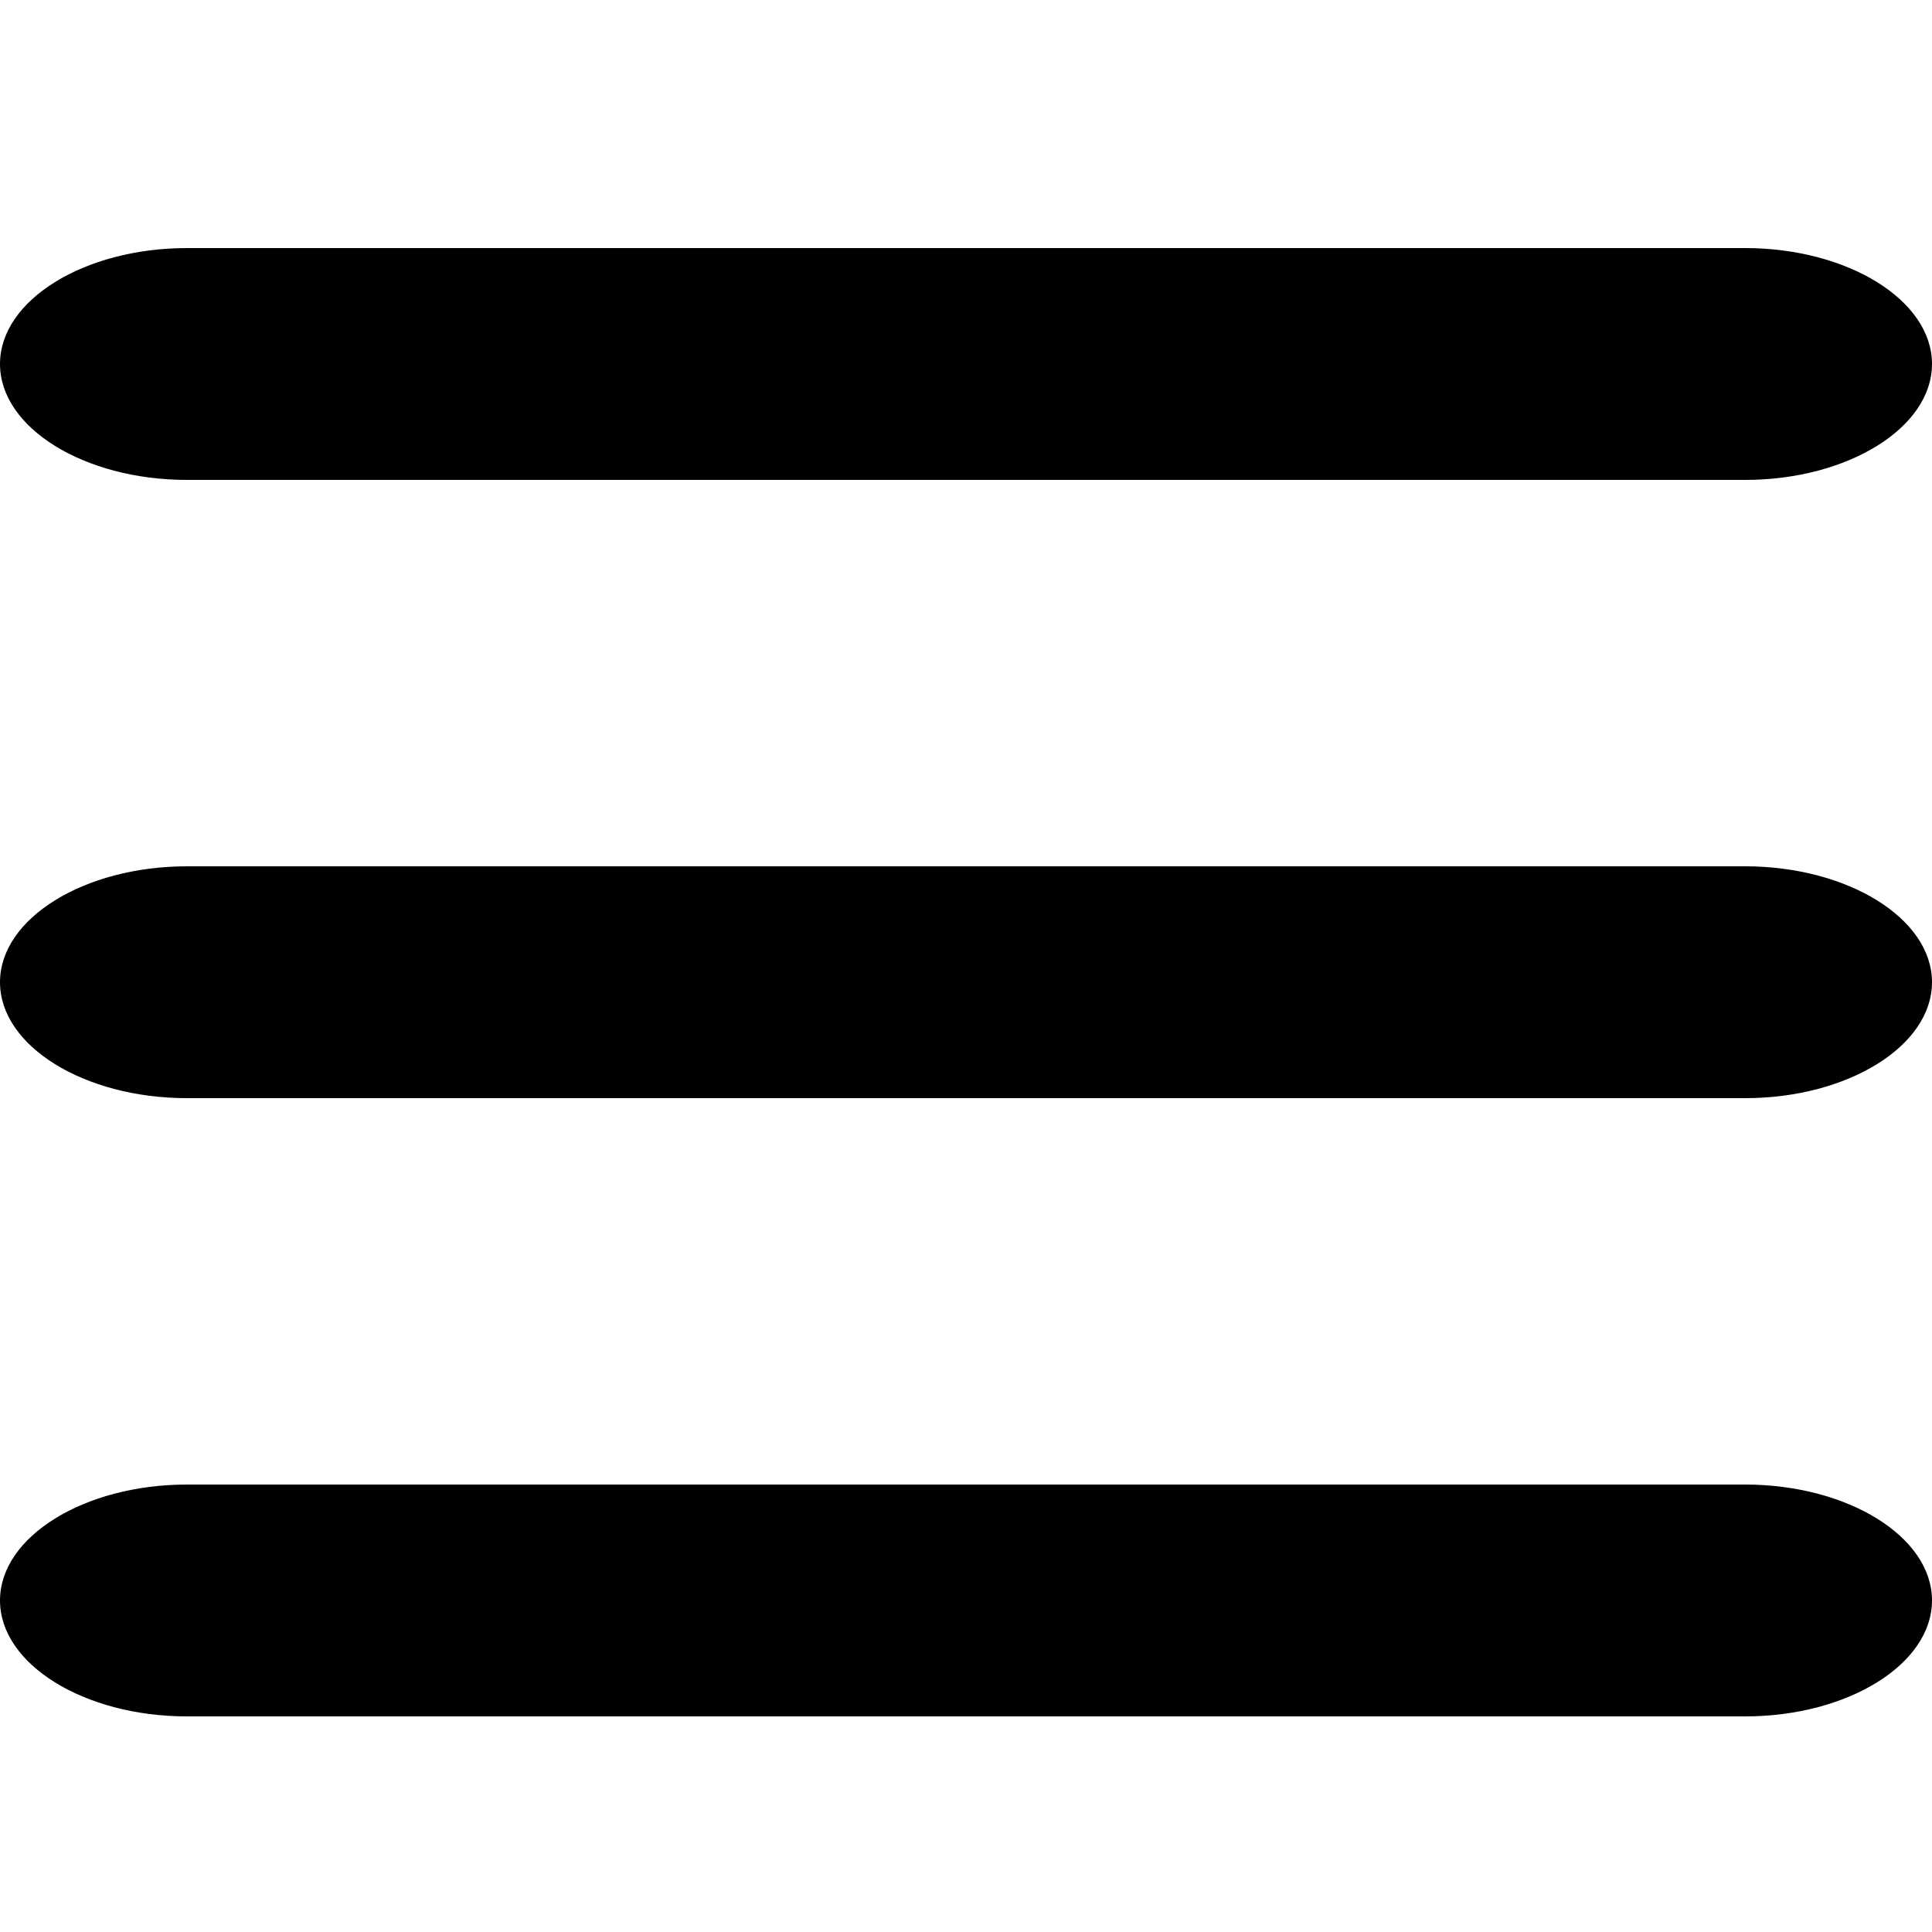 <svg width="25" height="25" viewBox="0 0 25 25" fill="none" xmlns="http://www.w3.org/2000/svg">
<path d="M22.581 3.21H2.419C1.089 3.21 0 3.885 0 4.71C0 5.535 1.089 6.21 2.419 6.21H22.581C23.911 6.21 25 5.535 25 4.71C25 3.885 23.911 3.21 22.581 3.21Z" fill="black"/>
<path d="M22.581 11.21H2.419C1.089 11.21 0 11.885 0 12.71C0 13.535 1.089 14.21 2.419 14.21H22.581C23.911 14.21 25 13.535 25 12.71C25 11.885 23.911 11.21 22.581 11.21Z" fill="black"/>
<path d="M22.581 19.21H2.419C1.089 19.21 0 19.885 0 20.71C0 21.535 1.089 22.21 2.419 22.21H22.581C23.911 22.21 25 21.535 25 20.71C25 19.885 23.911 19.21 22.581 19.21Z" fill="black"/>
</svg>
